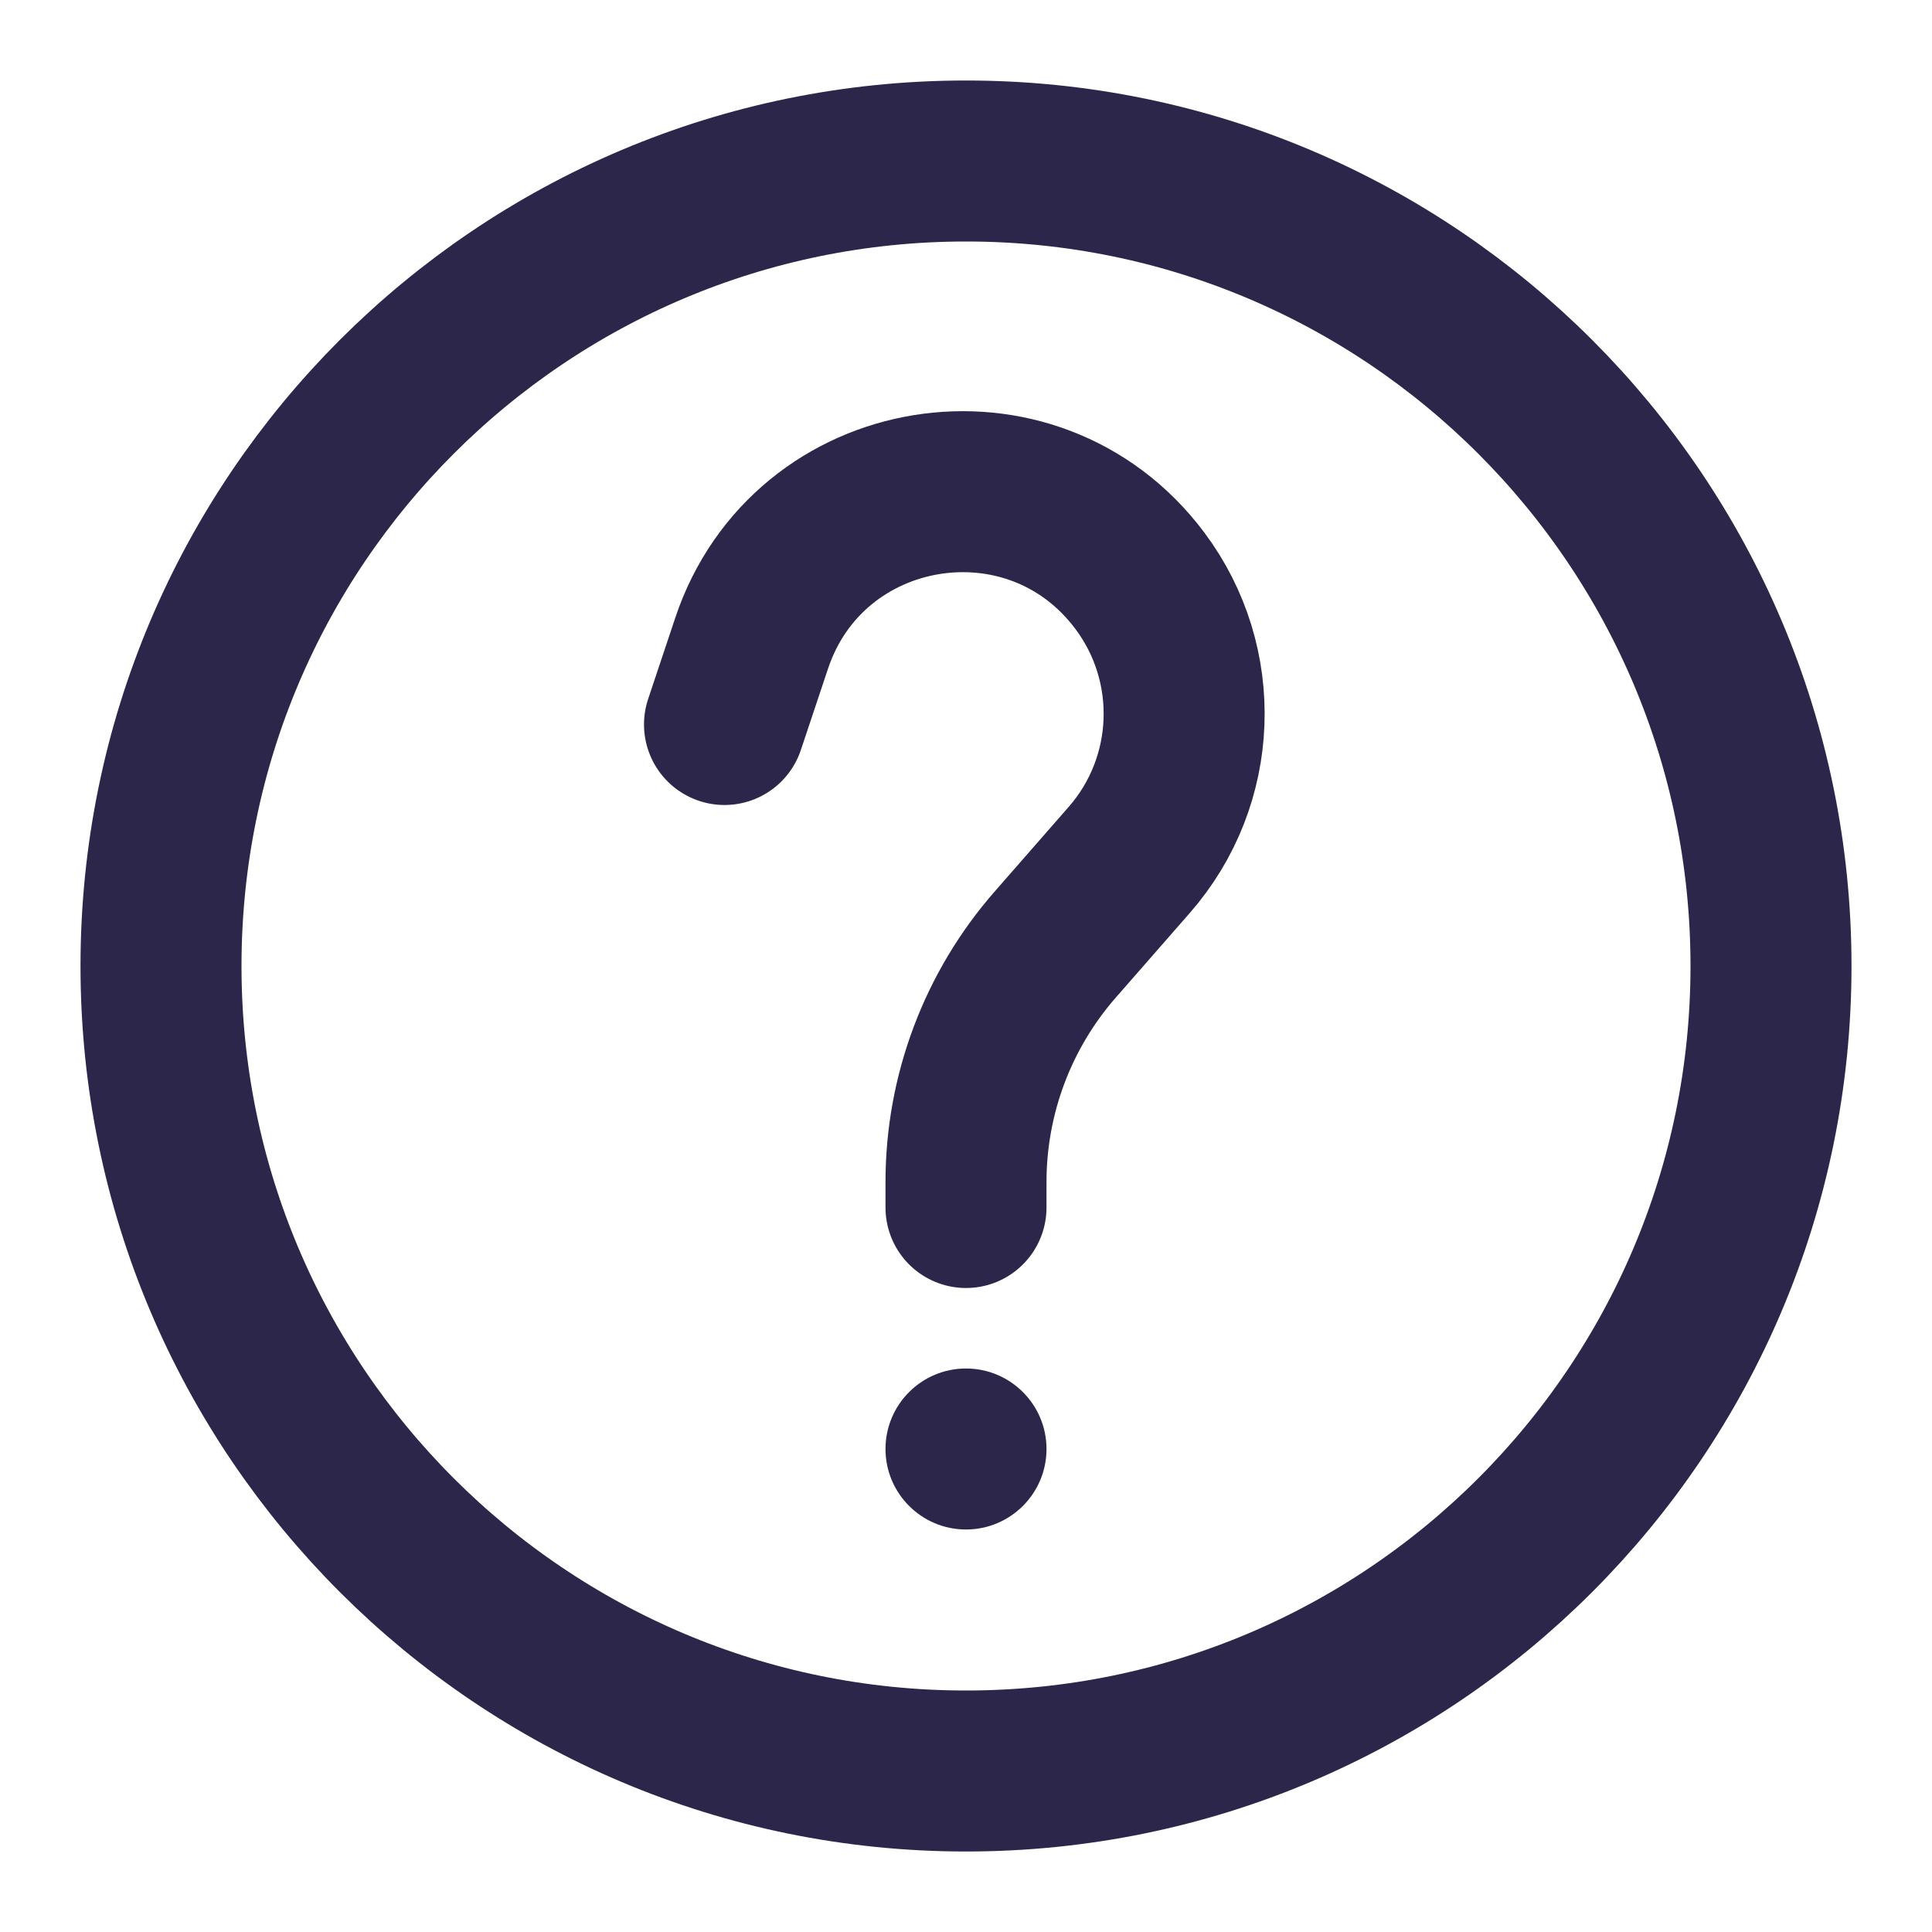 <svg width="12" height="12" viewBox="0 0 12 12" fill="none" xmlns="http://www.w3.org/2000/svg">
<path d="M4.5 4.5L4.668 3.997C5.019 2.942 6.412 2.716 7.079 3.606C7.47 4.127 7.443 4.851 7.014 5.341L6.554 5.867C6.197 6.275 6 6.799 6 7.342V7.5M11 6C11 8.761 8.761 11 6 11C3.239 11 1 8.761 1 6C1 3.239 3.239 1 6 1C8.761 1 11 3.239 11 6Z" stroke="#2D264B" stroke-linecap="round"/>
<path d="M6.5 9C6.5 9.276 6.276 9.5 6 9.5C5.724 9.5 5.5 9.276 5.5 9C5.5 8.724 5.724 8.5 6 8.5C6.276 8.5 6.5 8.724 6.5 9Z" fill="#2D264B"/>
</svg>
